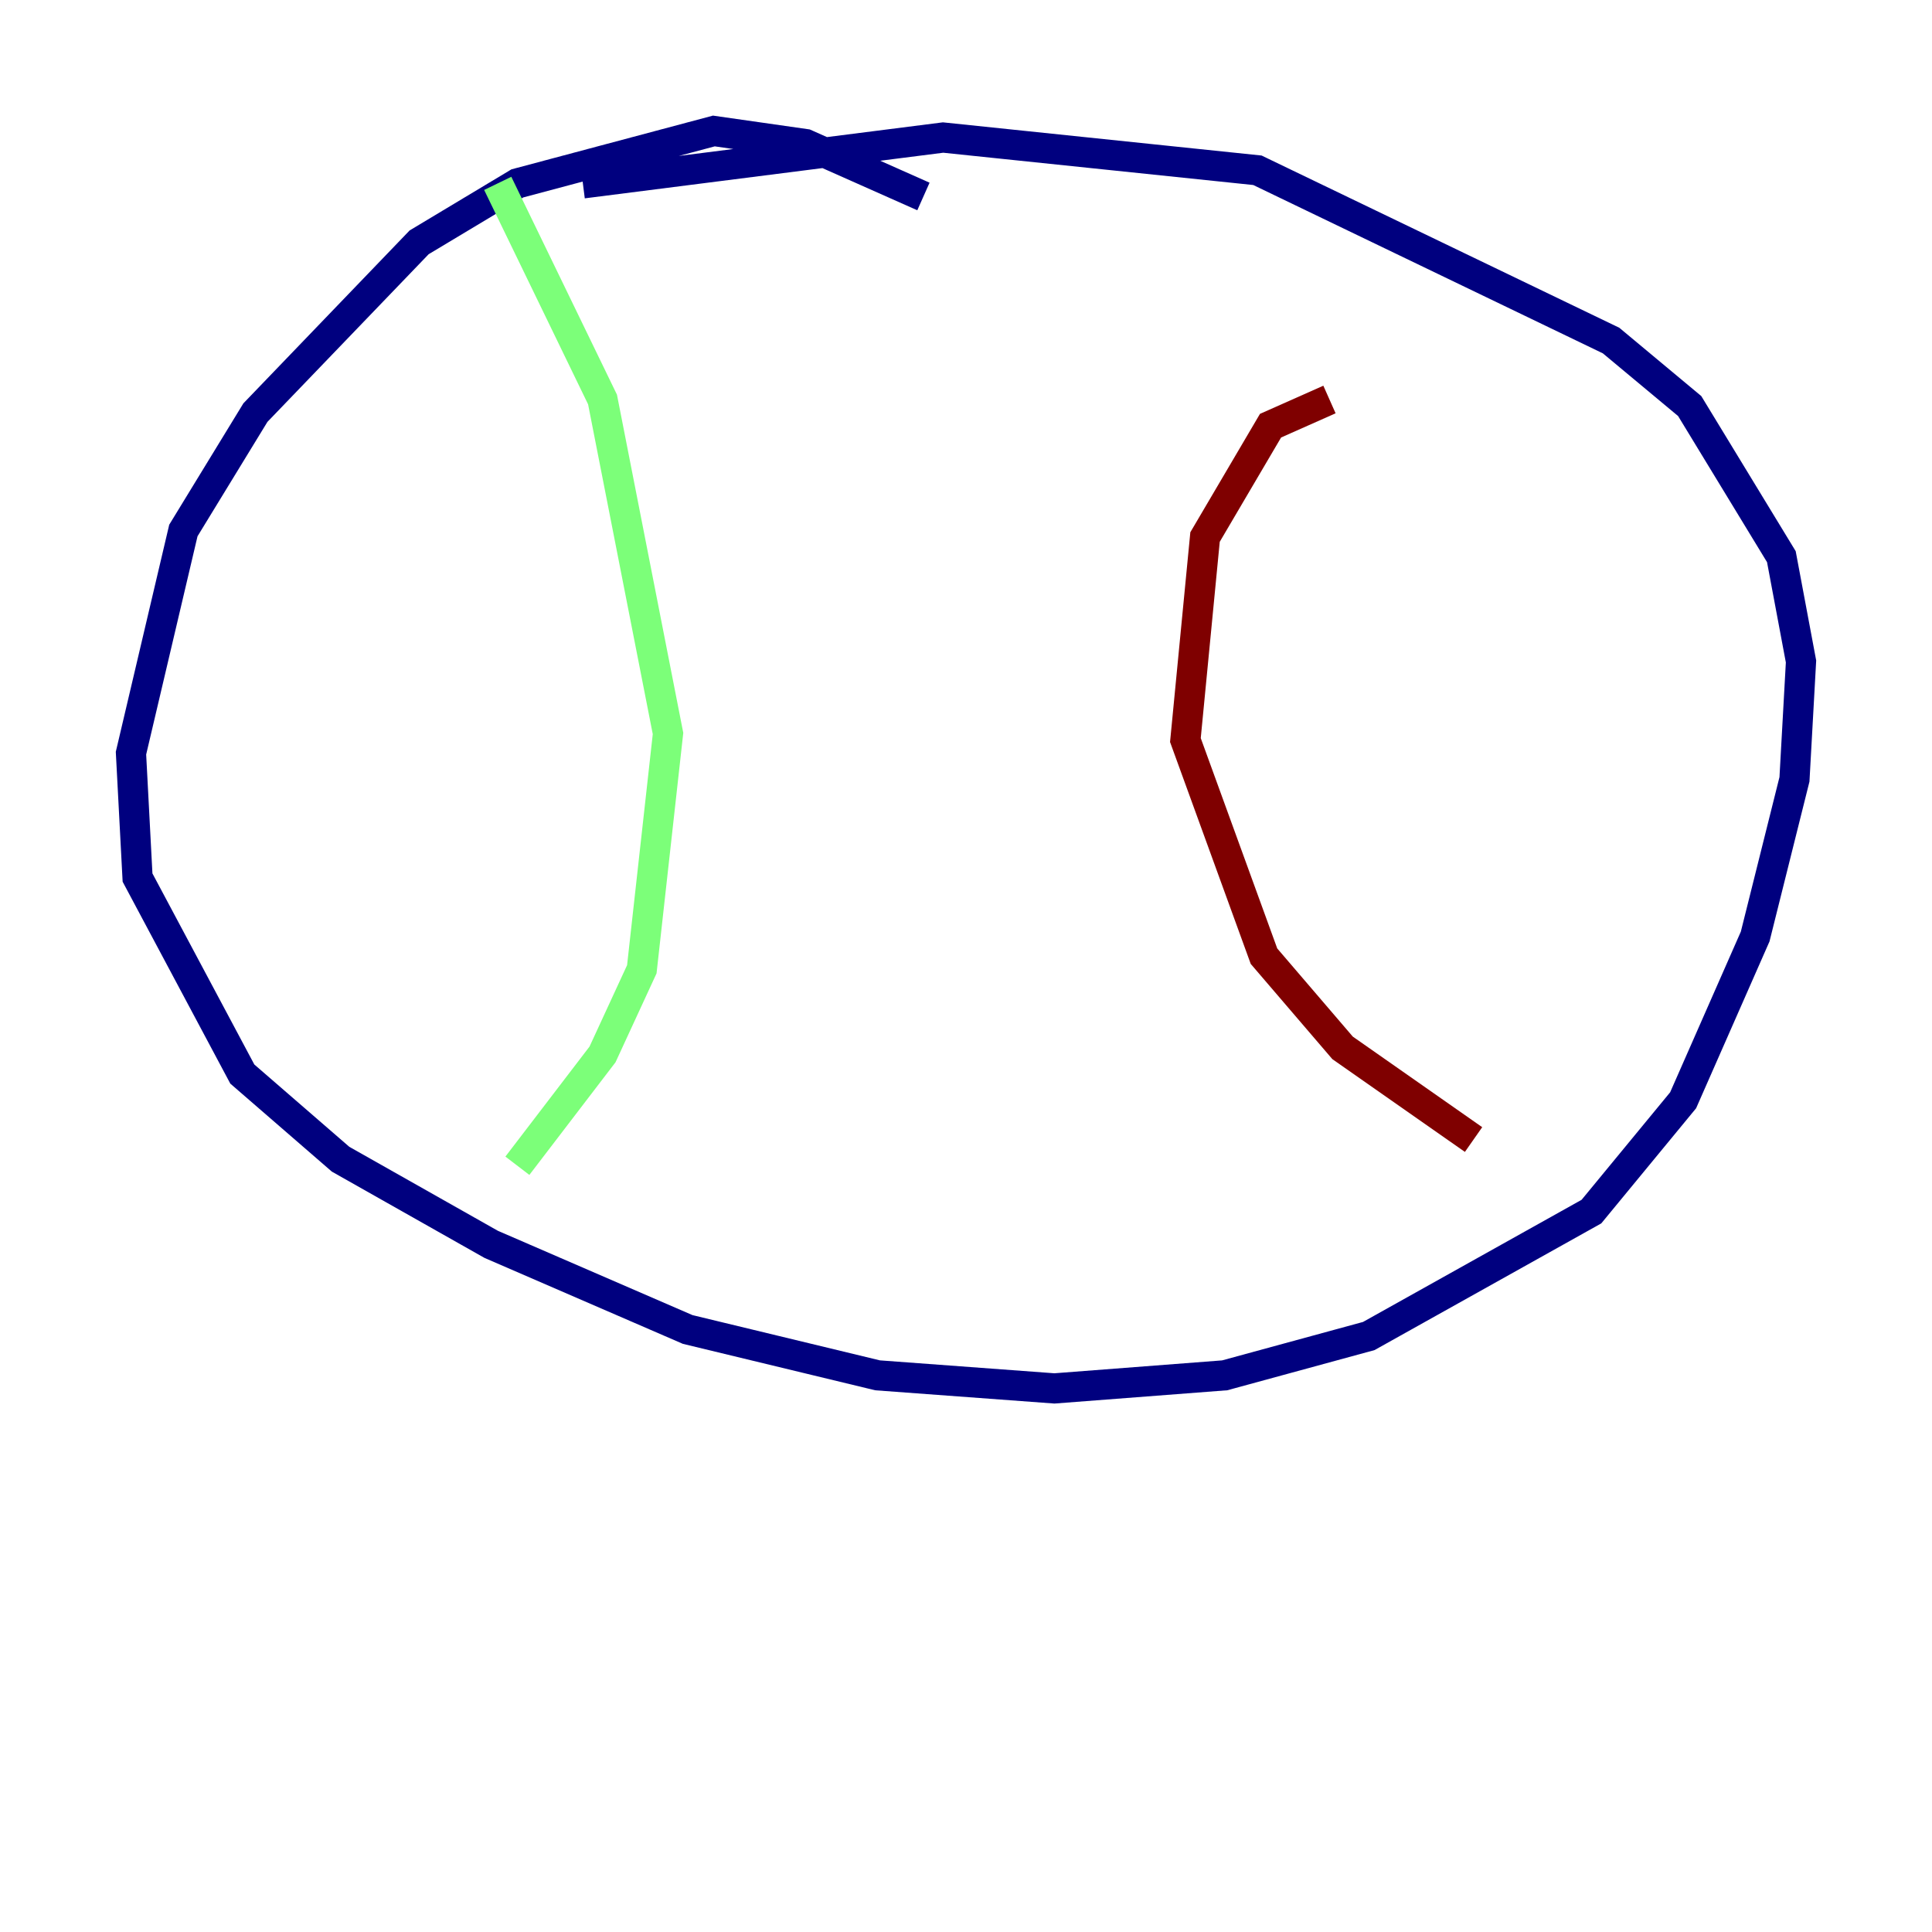 <?xml version="1.0" encoding="utf-8" ?>
<svg baseProfile="tiny" height="128" version="1.2" viewBox="0,0,128,128" width="128" xmlns="http://www.w3.org/2000/svg" xmlns:ev="http://www.w3.org/2001/xml-events" xmlns:xlink="http://www.w3.org/1999/xlink"><defs /><polyline fill="none" points="61.18,13.017 53.37,9.546 47.295,8.678 34.278,12.149 27.77,16.054 16.922,27.336 12.149,35.146 8.678,49.898 9.112,58.142 16.054,71.159 22.563,76.8 32.542,82.441 45.559,88.081 58.142,91.119 69.858,91.986 81.139,91.119 90.685,88.515 105.437,80.271 111.512,72.895 116.285,62.047 118.888,51.634 119.322,43.824 118.02,36.881 111.946,26.902 106.739,22.563 83.308,11.281 62.481,9.112 38.617,12.149" stroke="#00007f" stroke-width="2" /><polyline fill="none" points="32.976,12.149 39.919,26.468 44.258,48.597 42.522,64.217 39.919,69.858 34.278,77.234" stroke="#7cff79" stroke-width="2" /><polyline fill="none" points="88.081,26.468 84.176,28.203 79.837,35.58 78.536,49.031 83.742,63.349 88.949,69.424 97.627,75.498" stroke="#7f0000" stroke-width="2" /></svg>